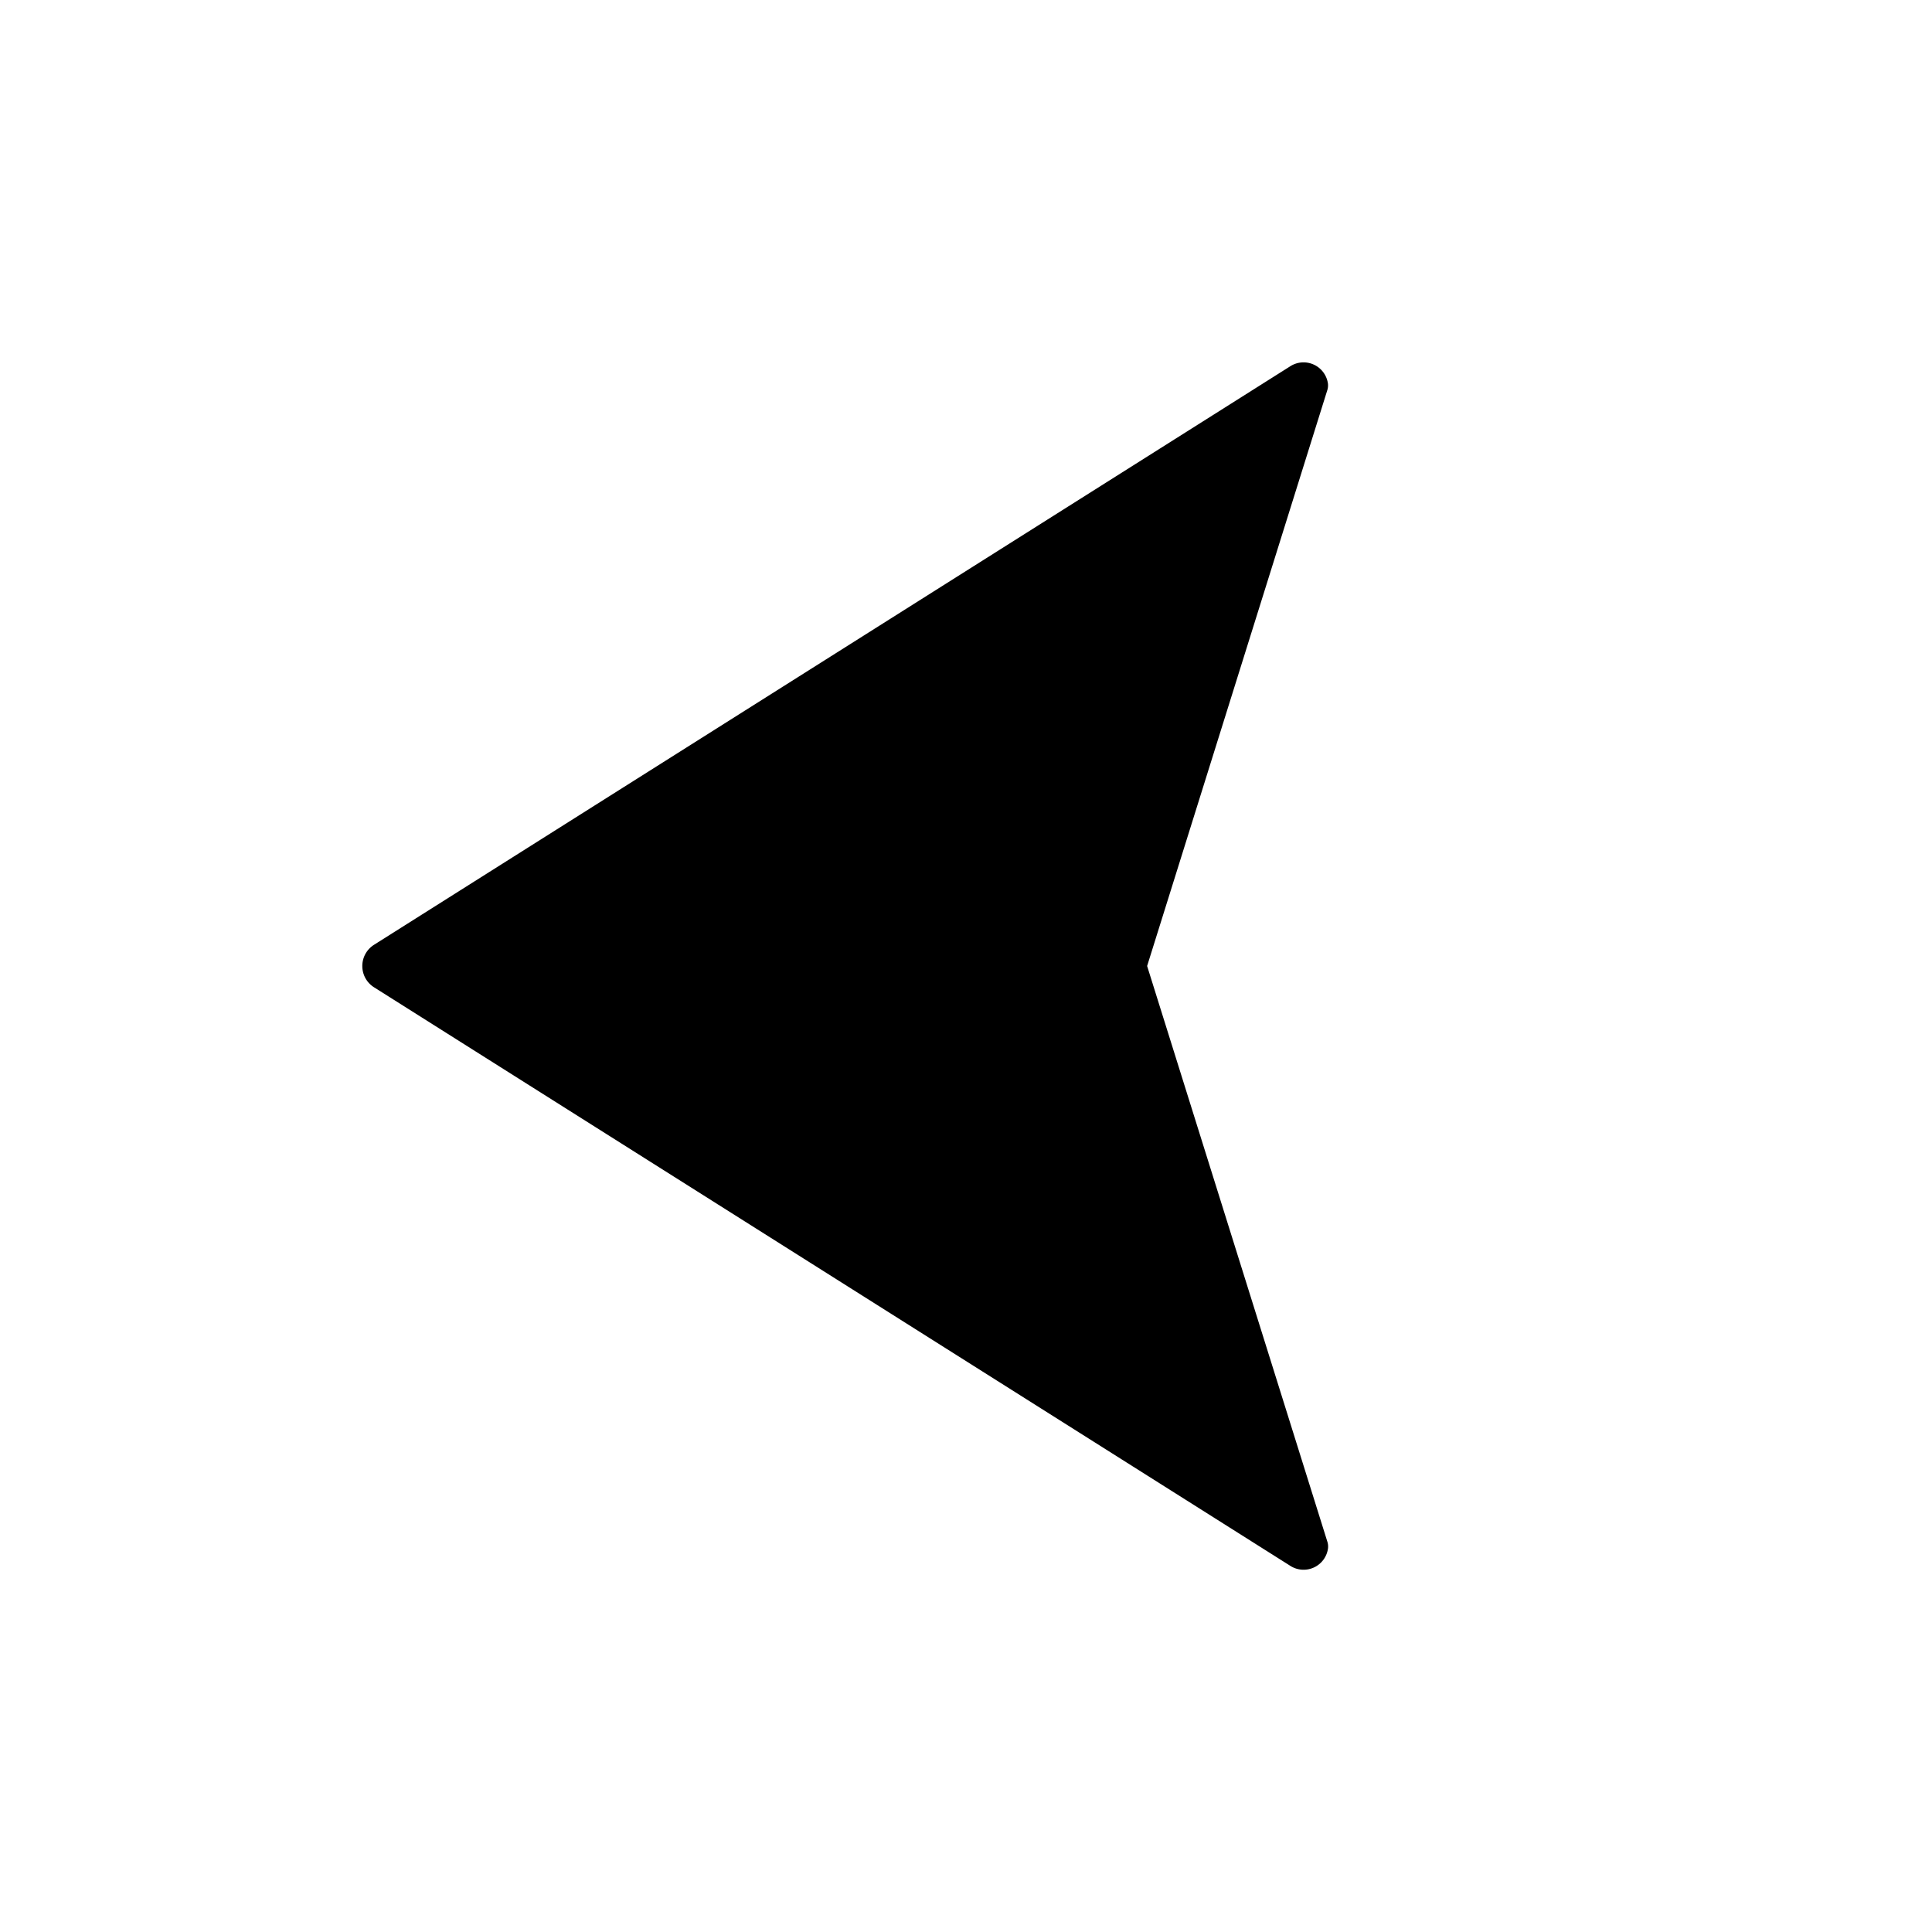 <svg width="24" height="24" viewBox="0 0 24 24"><path d="M16.486 4.854a.2.2 0 0 0 .01-.09.306.306 0 0 0-.465-.216l-11.387 7.19a.312.312 0 0 0 0 .525l11.387 7.19a.306.306 0 0 0 .466-.218.2.2 0 0 0-.01-.09L14.25 12z"/></svg>
